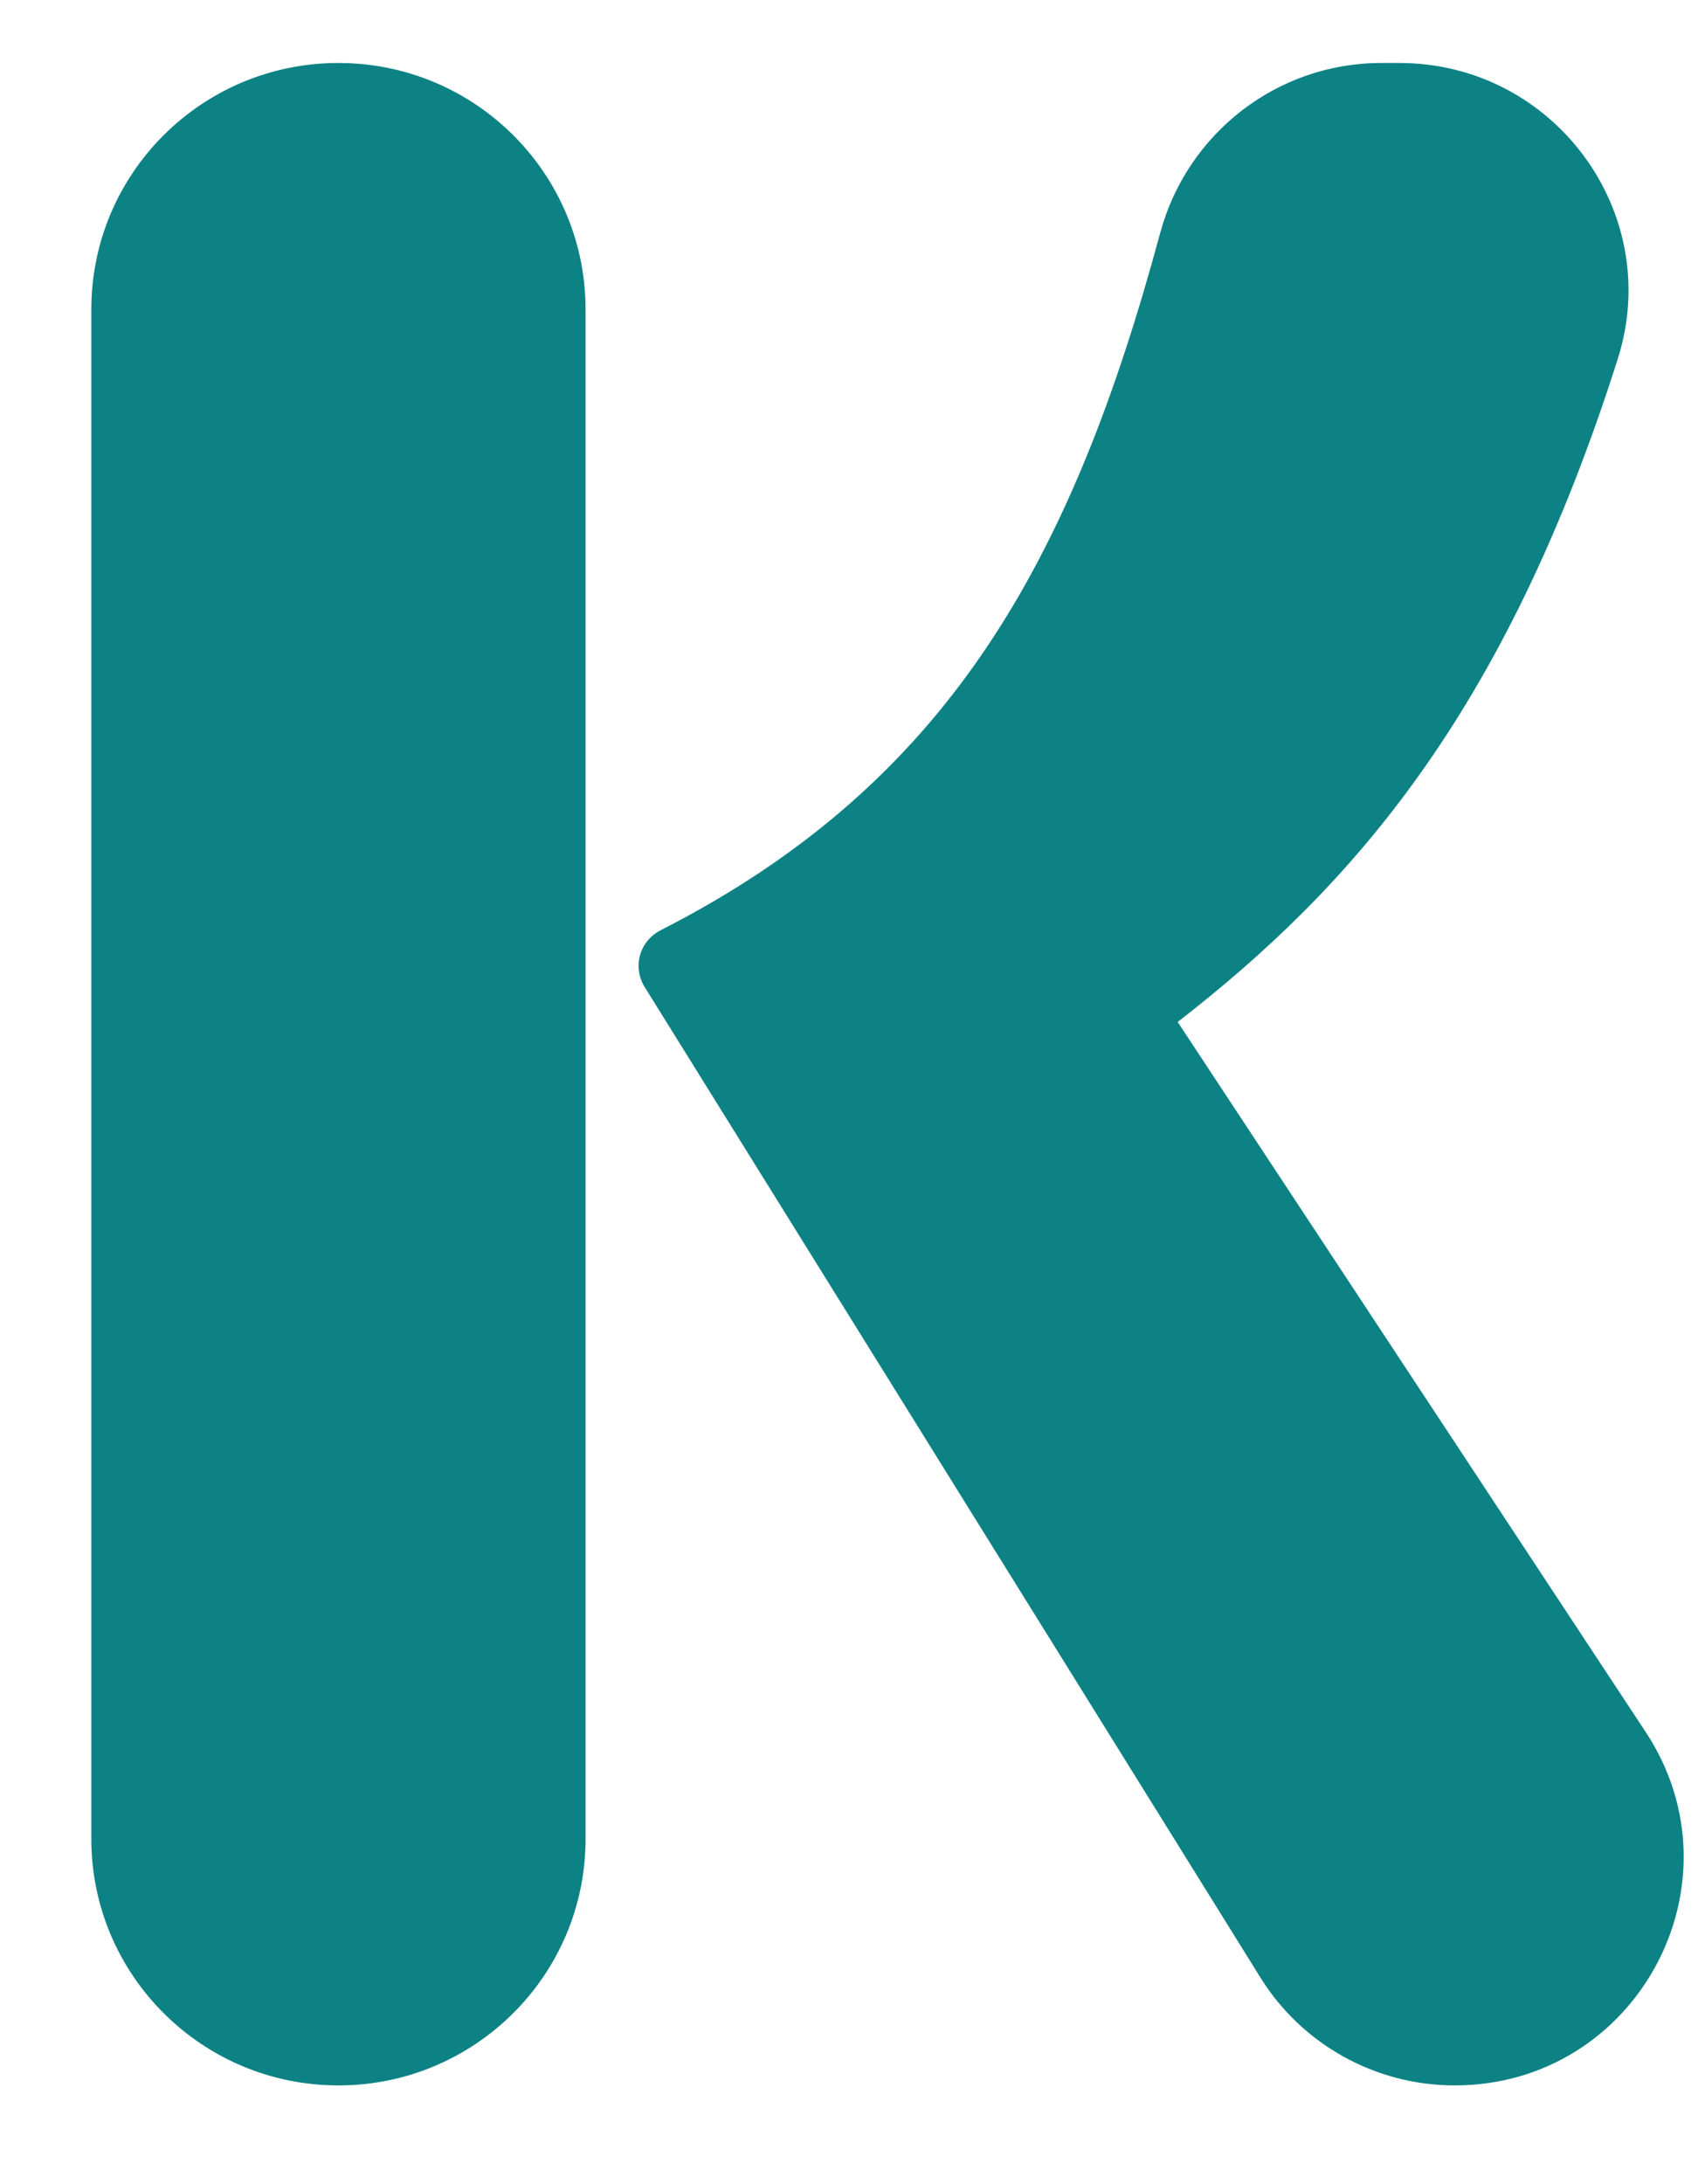 <svg width="14" height="18" viewBox="0 0 14 18" fill="none" xmlns="http://www.w3.org/2000/svg">
<path d="M4.828 2.55V15.155C4.828 16.276 3.916 17.186 2.79 17.186C1.665 17.186 0.753 16.276 0.753 15.155V2.55C0.753 1.428 1.665 0.519 2.79 0.519C3.916 0.519 4.828 1.428 4.828 2.55Z" fill="#0D8284"/>
<path d="M11.994 17.186C11.341 17.186 10.735 16.849 10.392 16.297L5.314 8.132C5.282 8.08 5.265 8.02 5.265 7.959C5.265 7.835 5.336 7.723 5.447 7.666C7.826 6.455 8.838 4.613 9.566 1.919C9.789 1.096 10.532 0.519 11.388 0.519H11.538C12.808 0.519 13.722 1.748 13.339 2.956C12.408 5.888 11.139 7.314 9.71 8.422L13.569 14.274C14.393 15.524 13.494 17.186 11.994 17.186Z" fill="#0D8284"/>
</svg>

